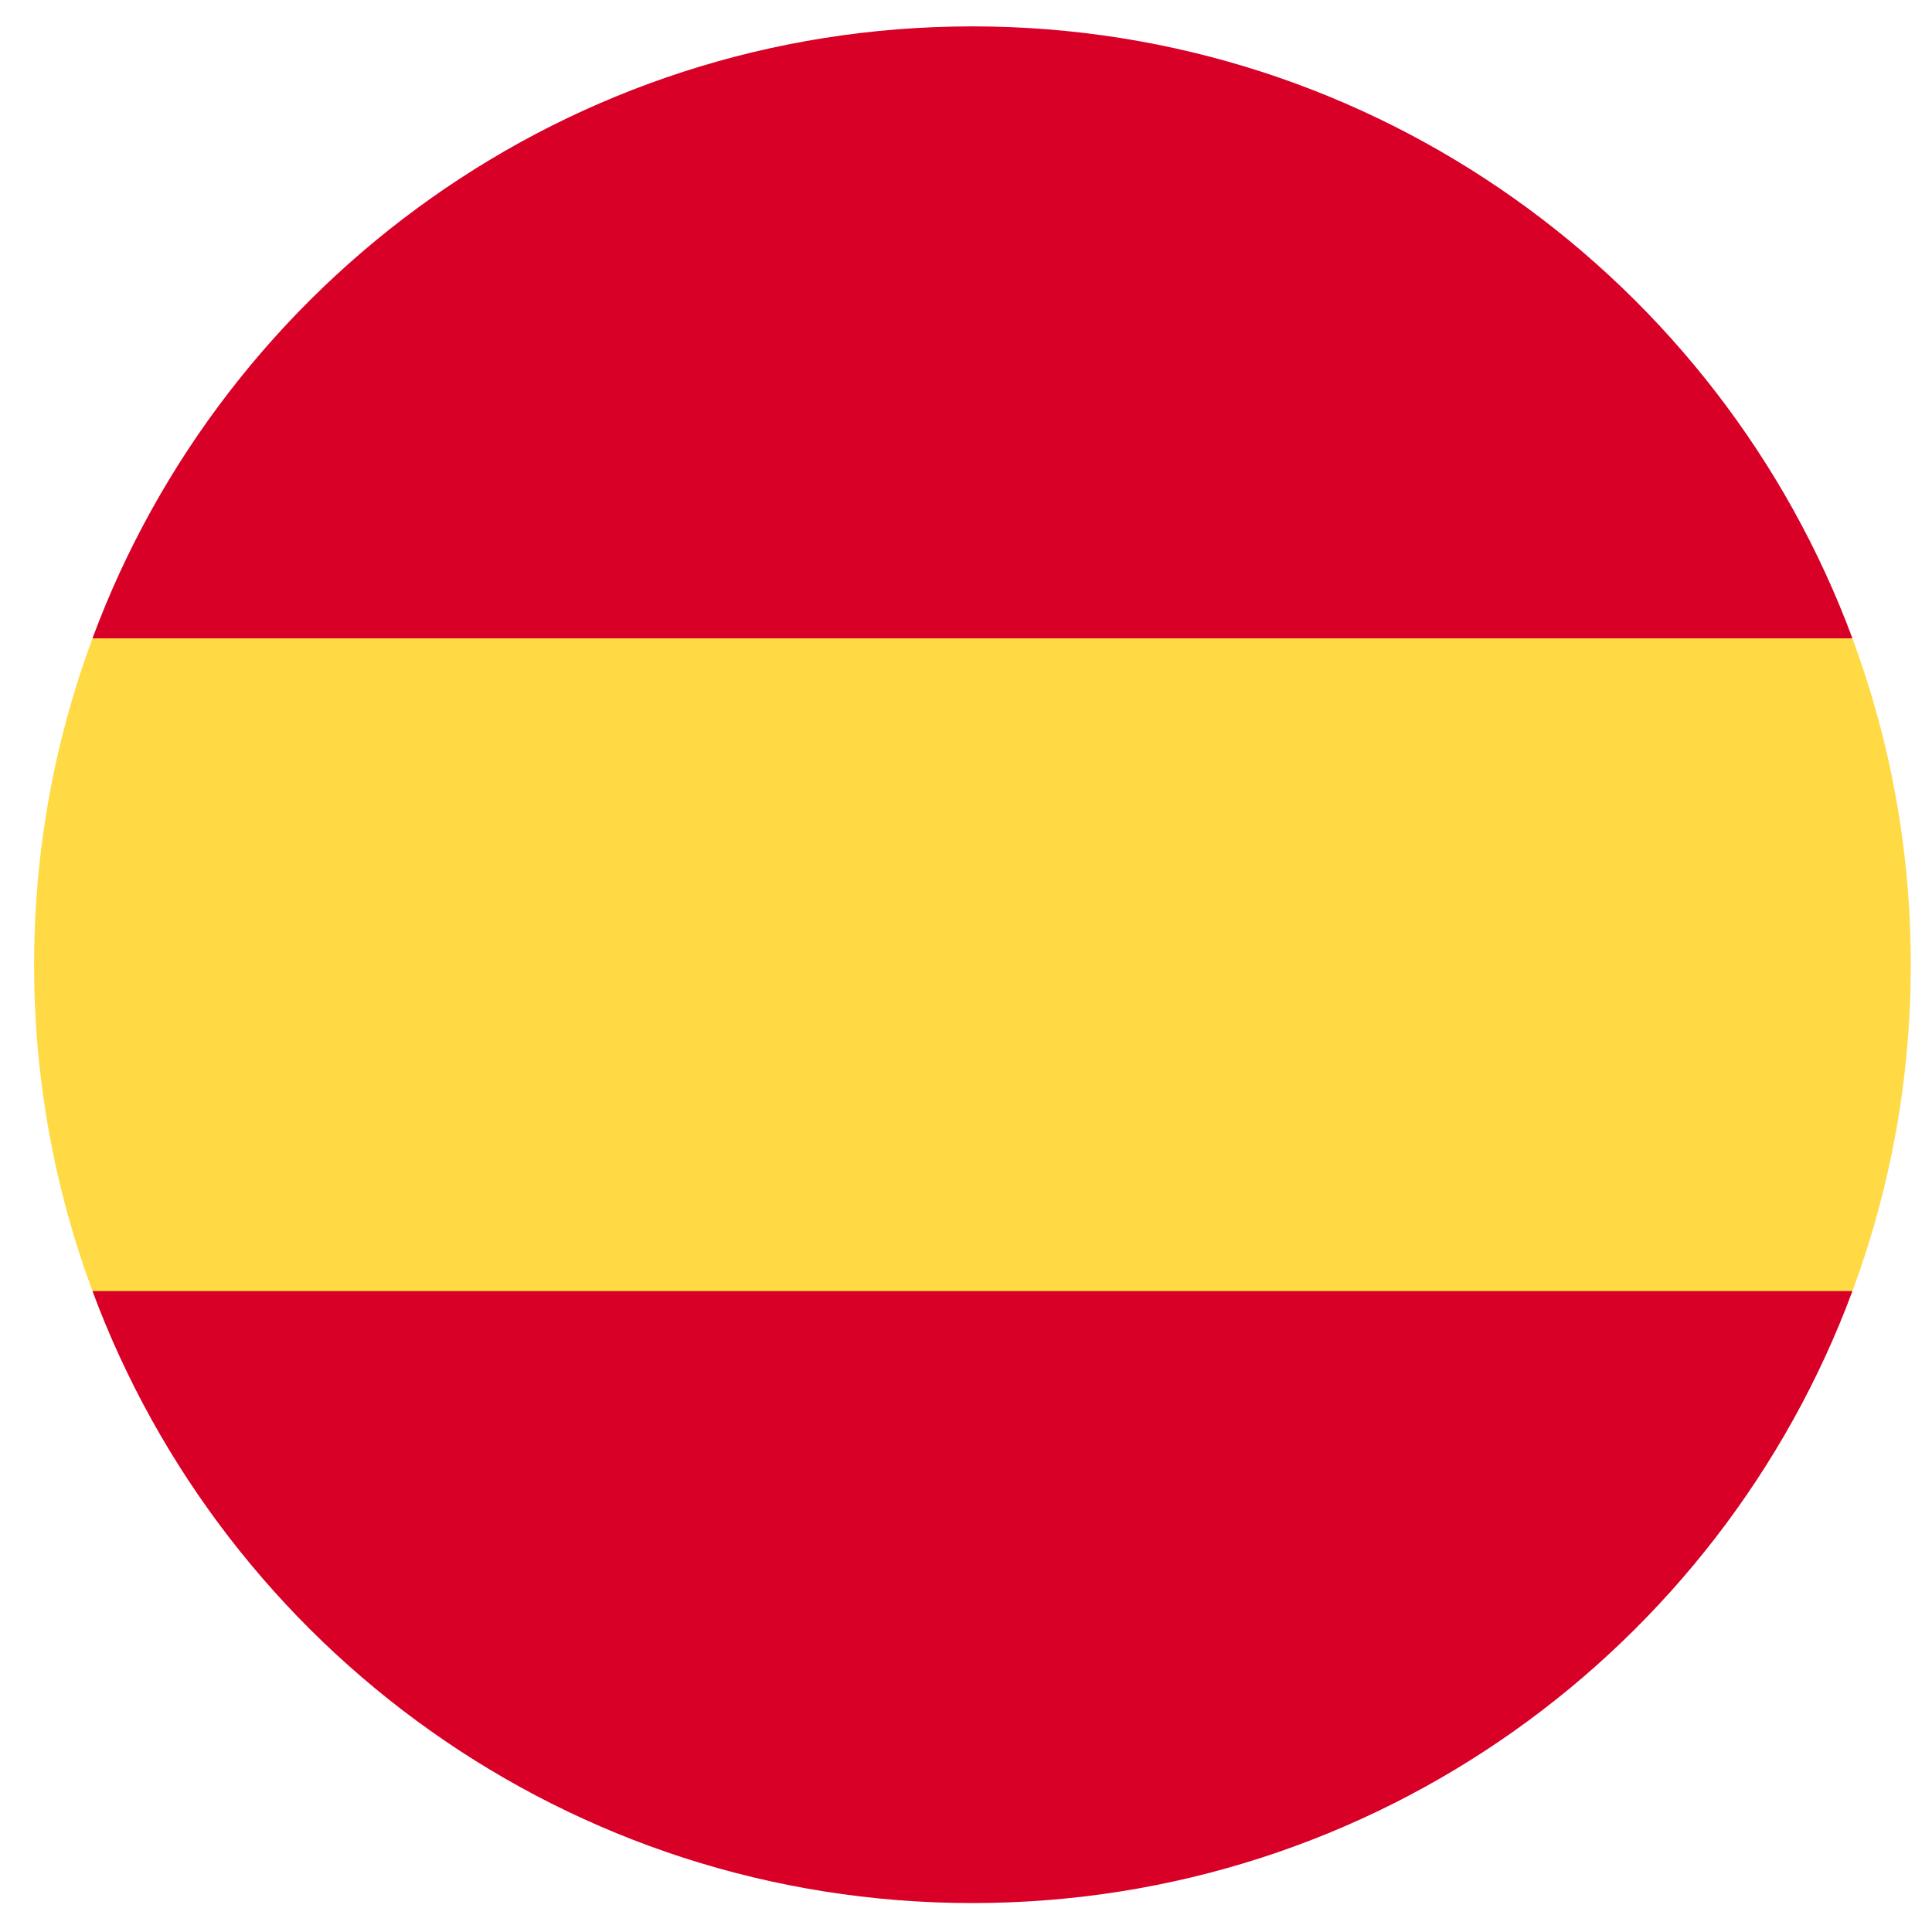 <svg width="43" height="43" viewBox="0 0 43 43" fill="none" xmlns="http://www.w3.org/2000/svg">
<g clip-path="url(#clip0_299_3972)">
<path d="M0.759 21.472C0.759 24.026 1.218 26.474 2.058 28.736L21.643 30.552L41.229 28.736C42.068 26.474 42.528 24.026 42.528 21.472C42.528 18.917 42.068 16.47 41.229 14.208L21.643 12.392L2.058 14.208C1.218 16.47 0.759 18.917 0.759 21.472H0.759Z" fill="#FFDA44"/>
<path d="M41.229 14.207C38.278 6.255 30.623 0.587 21.643 0.587C12.663 0.587 5.008 6.255 2.058 14.207H41.229Z" fill="#D80027"/>
<path d="M2.058 28.735C5.008 36.688 12.663 42.356 21.643 42.356C30.623 42.356 38.278 36.688 41.229 28.735H2.058Z" fill="#D80027"/>
</g>
<defs>
<clipPath id="clip0_299_3972">
<rect width="41.769" height="41.769" fill="white" transform="translate(0.759 0.587)"/>
</clipPath>
</defs>
</svg>
